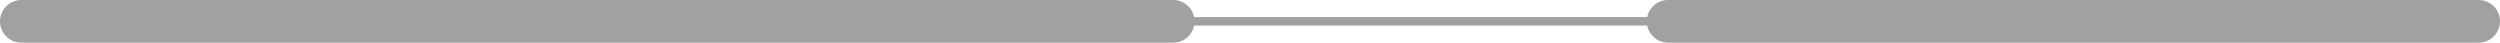 <svg width="293" height="5" viewBox="0 0 293 5" fill="none" xmlns="http://www.w3.org/2000/svg">
<path fill-rule="evenodd" clip-rule="evenodd" d="M0 2.5C0 1.119 1.119 0 2.5 0H137.5C138.709 0 139.718 0.859 139.95 2H193.05C193.282 0.859 194.291 0 195.5 0H290.5C291.881 0 293 1.119 293 2.5C293 3.881 291.881 5 290.5 5H195.5C194.291 5 193.282 4.141 193.05 3H139.95C139.718 4.141 138.709 5 137.5 5H2.5C1.119 5 0 3.881 0 2.5Z" fill="#A1A1A1"/>
</svg>
